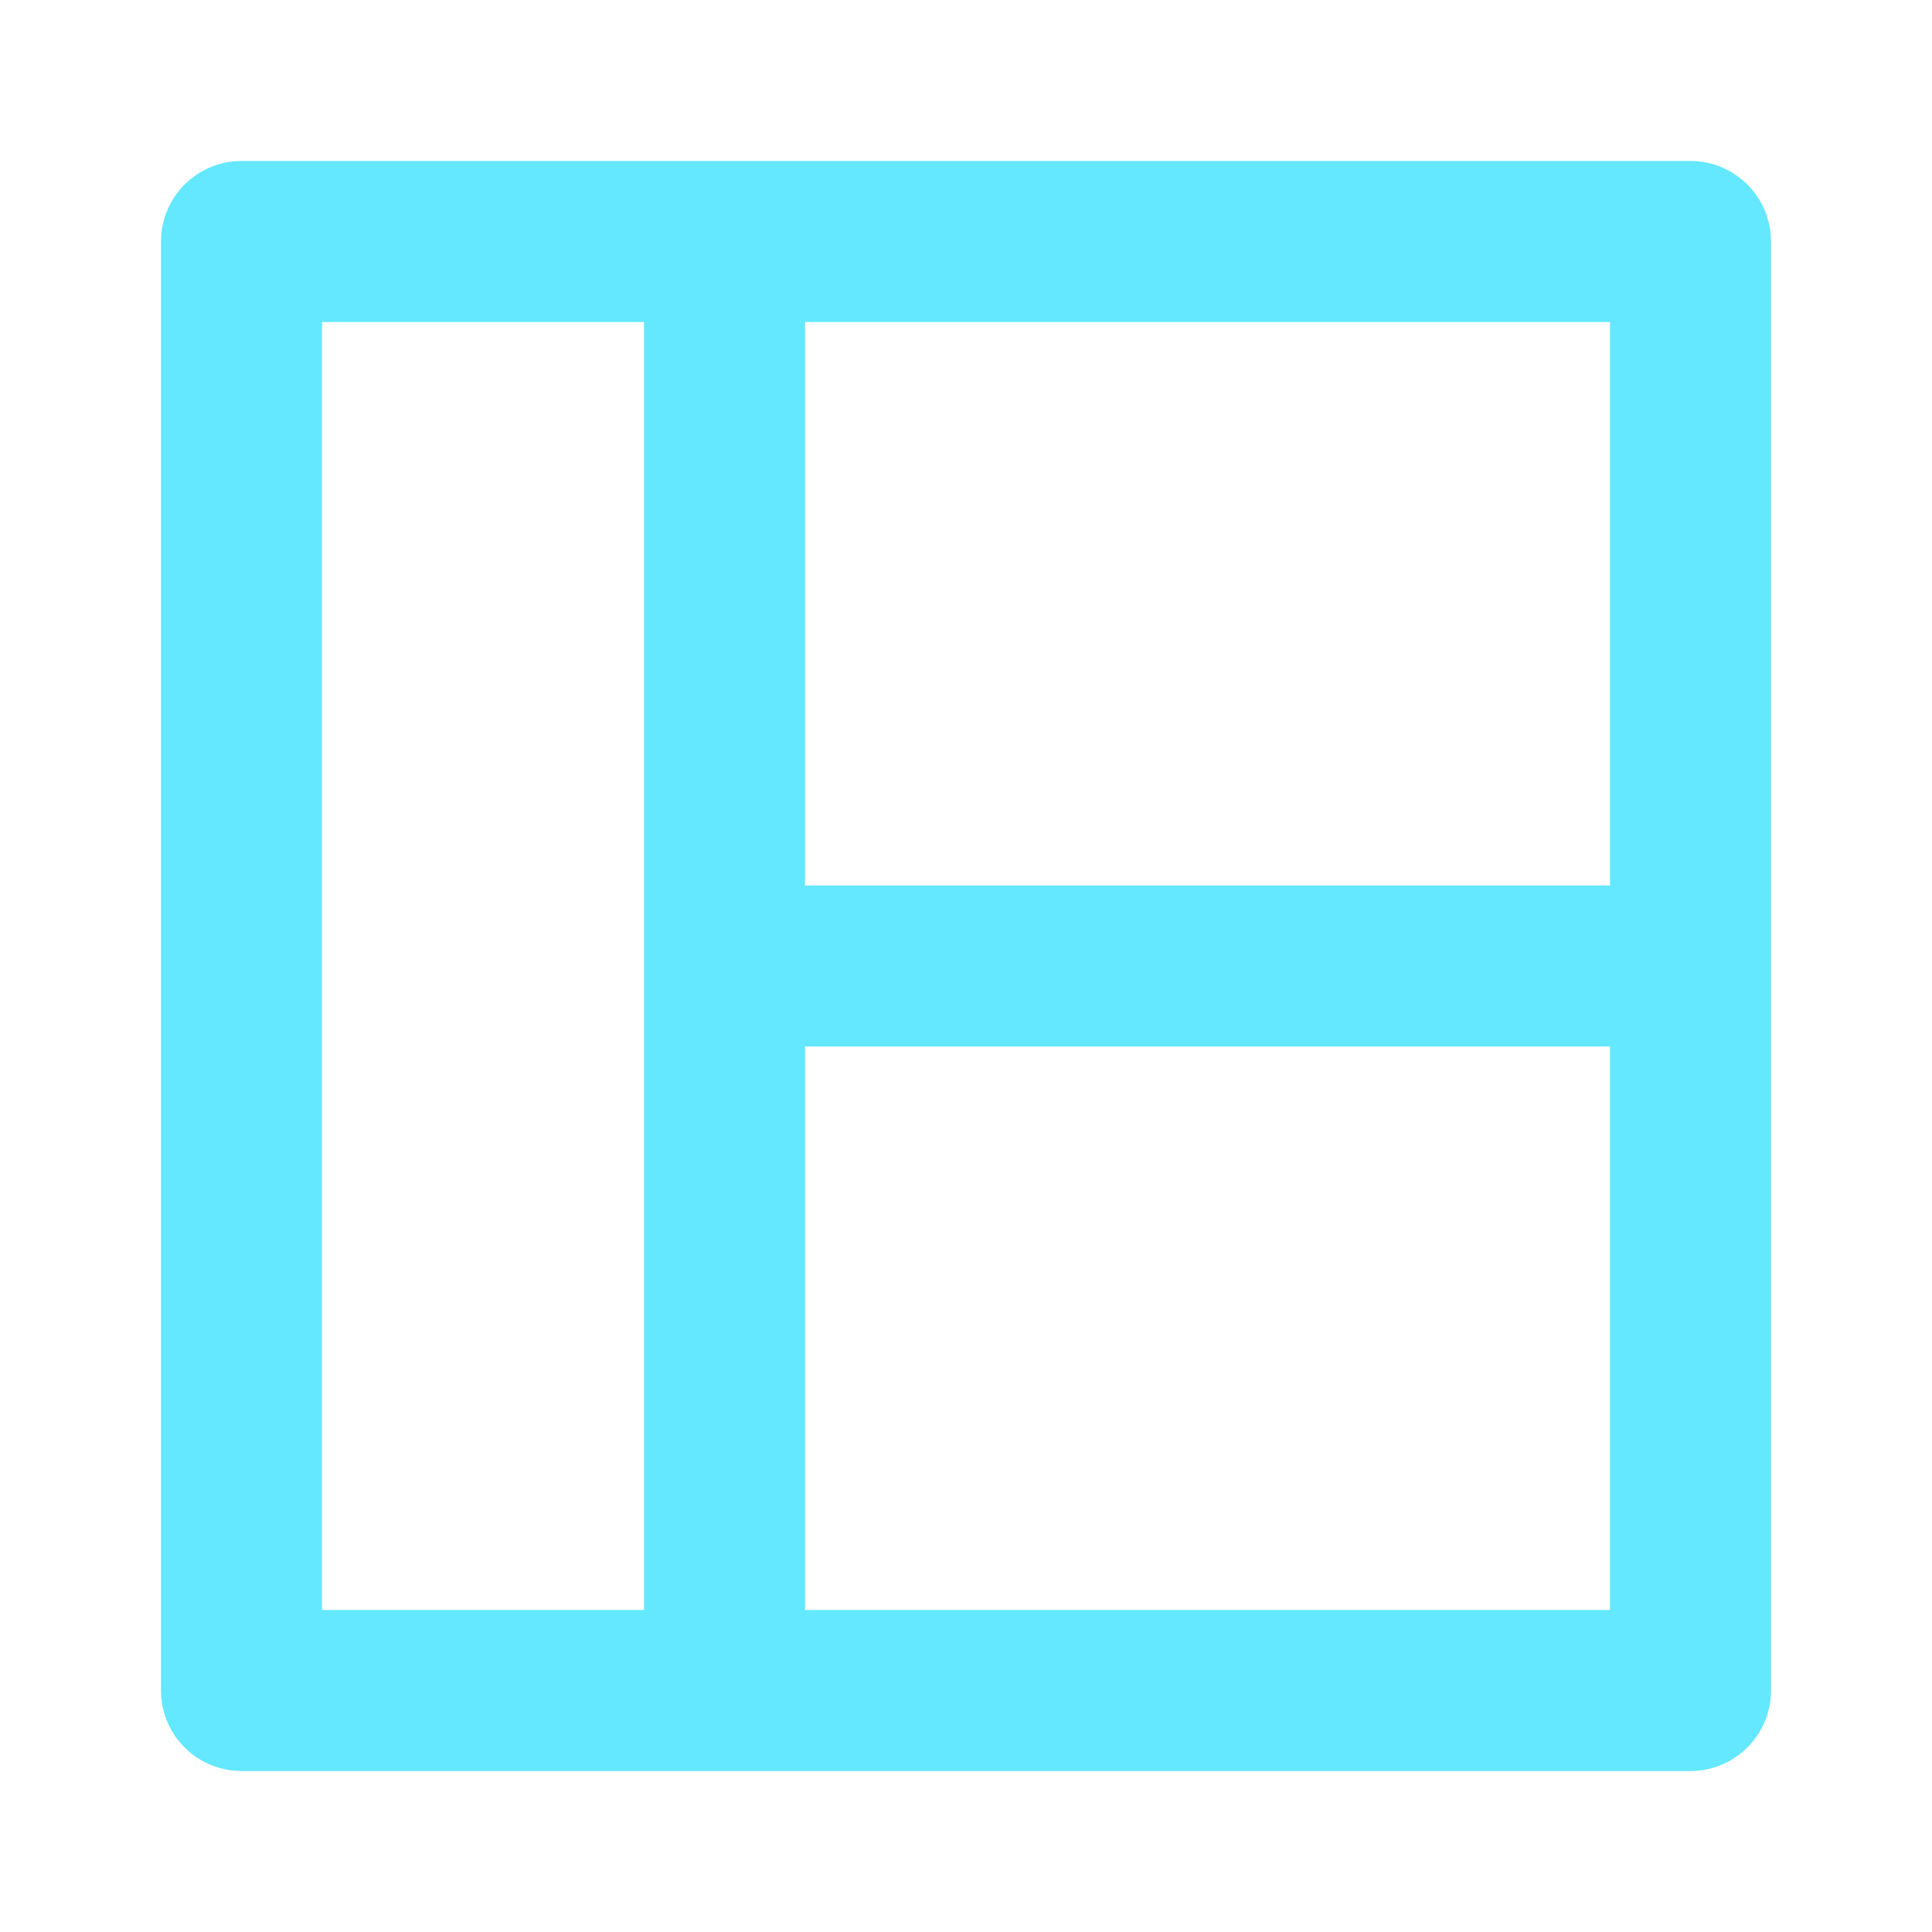<svg xmlns="http://www.w3.org/2000/svg" viewBox="0 0 24 24" id="window-grid"><path fill="#63E8FF" d="M21,2H3A1,1,0,0,0,2,3V21a1,1,0,0,0,1,1H21a1,1,0,0,0,1-1V3A1,1,0,0,0,21,2ZM8,20H4V4H8Zm12,0H10V13H20Zm0-9H10V4H20Z"></path></svg>